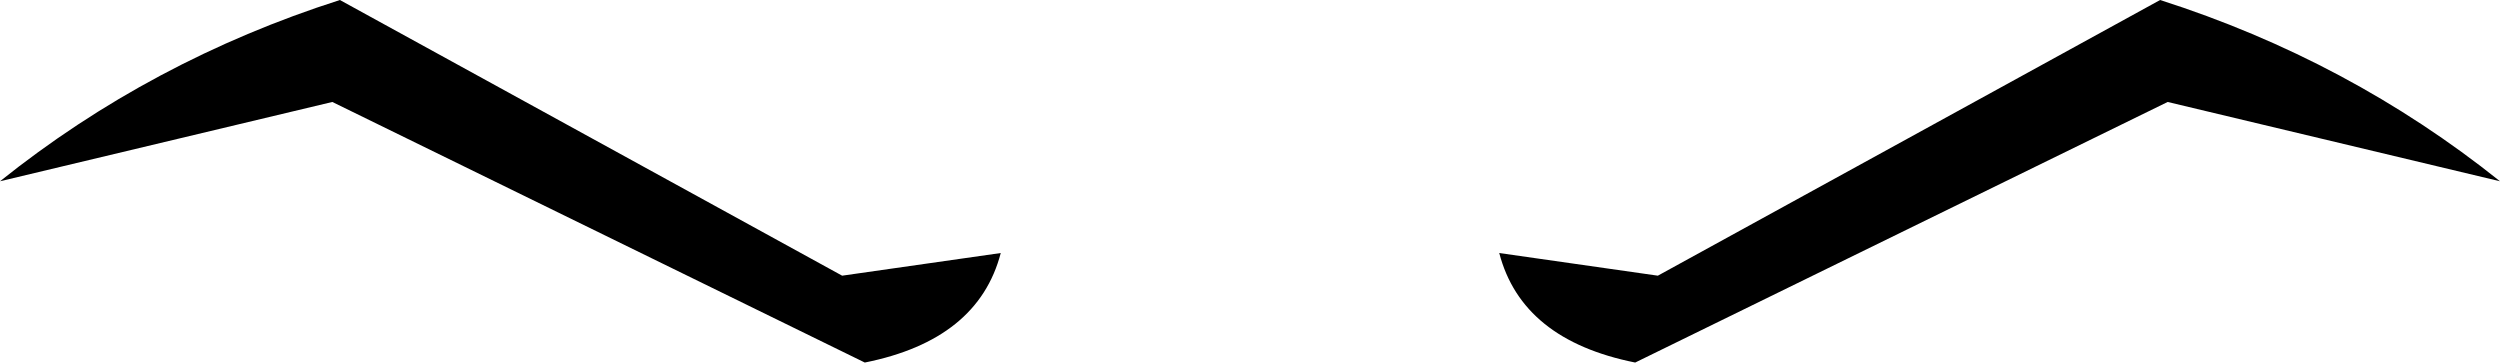 <?xml version="1.0" encoding="UTF-8" standalone="no"?>
<svg xmlns:xlink="http://www.w3.org/1999/xlink" height="4.8px" width="33.1px" xmlns="http://www.w3.org/2000/svg">
  <g transform="matrix(1.0, 0.0, 0.0, 1.0, -383.35, -189.05)">
    <path d="M394.5 192.7 L396.6 192.4 Q396.3 193.55 394.8 193.85 L387.75 190.4 383.35 191.45 Q385.35 189.85 387.85 189.05 L394.5 192.7 M411.95 189.05 Q414.45 189.85 416.45 191.45 L412.05 190.4 405.0 193.85 Q403.5 193.55 403.2 192.4 L405.3 192.7 411.95 189.05" fill="#000000" fill-rule="evenodd" stroke="none"/>
  </g>
</svg>
